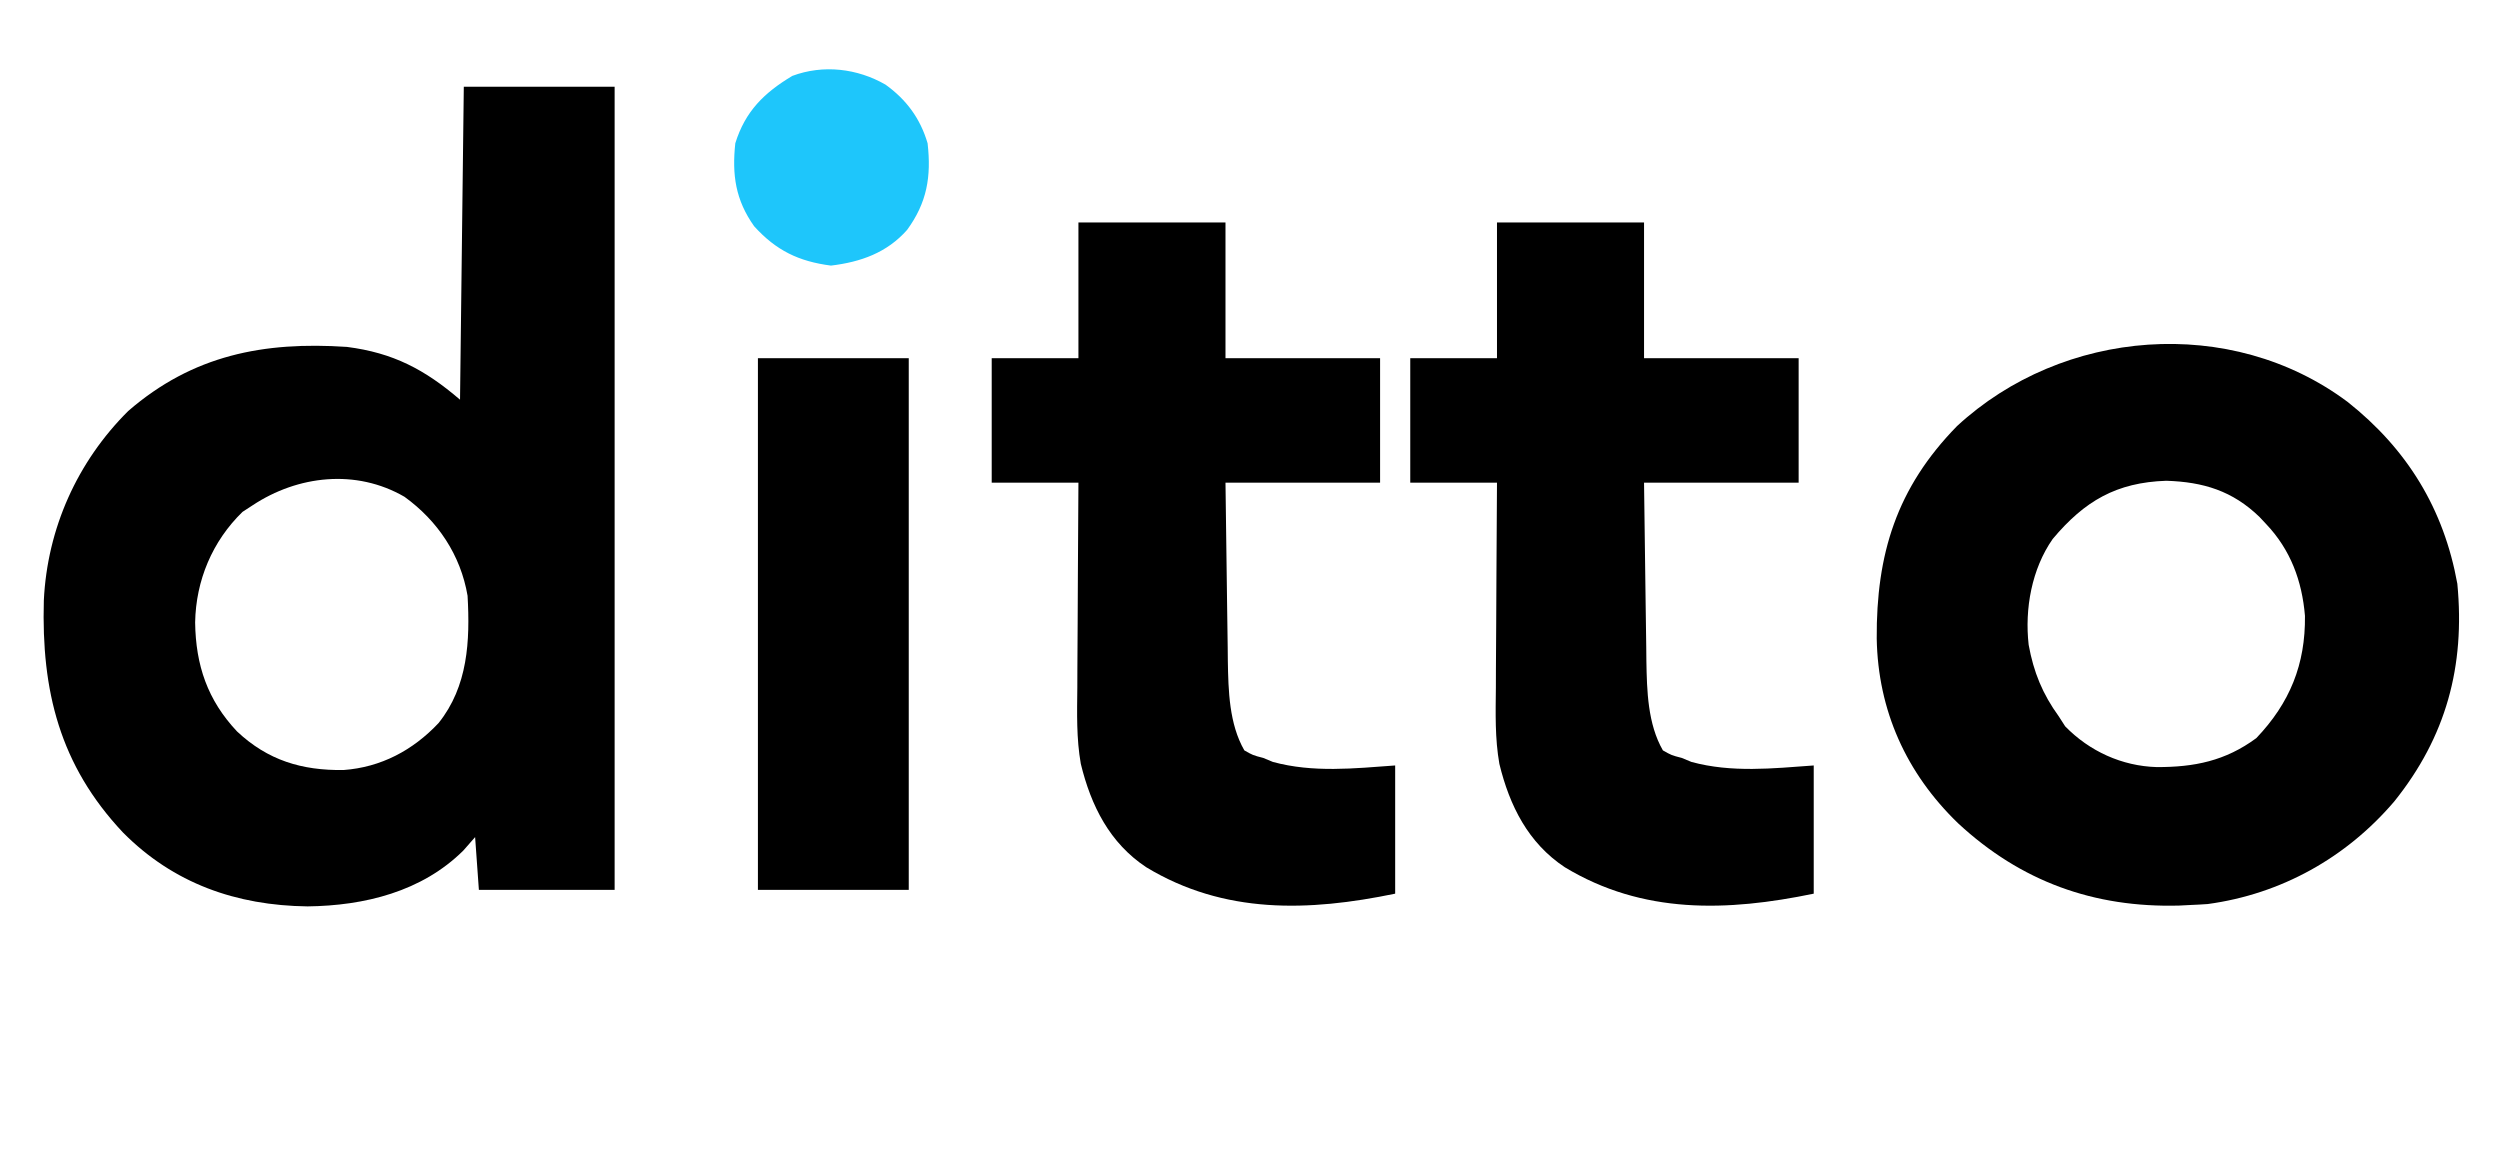 <?xml version="1.0" encoding="UTF-8"?>
<svg version="1.1" xmlns="http://www.w3.org/2000/svg" width="663" height="307">
<path d="M0 0 C13.2 0 26.4 0 40 0 C40 70.29 40 140.58 40 213 C28.12 213 16.24 213 4 213 C3.67 208.38 3.34 203.76 3 199 C1.453 200.763 1.453 200.763 -0.125 202.562 C-11.111 213.471 -26.356 217.2 -41.438 217.375 C-60.367 217.135 -76.99 211.292 -90.383 197.781 C-107.179 179.933 -112.042 160.199 -111.375 136.227 C-110.457 117.171 -102.535 99.475 -89 86 C-71.864 71.154 -53.045 67.527 -31 69 C-18.731 70.564 -10.334 75 -1 83 C-0.67 55.61 -0.34 28.22 0 0 Z M-56 111 C-57.33 111.866 -57.33 111.866 -58.688 112.75 C-66.696 120.542 -71.048 130.924 -71.25 142.062 C-71.097 153.429 -67.958 162.665 -60.148 170.969 C-51.984 178.645 -42.951 181.359 -31.902 181.211 C-21.957 180.488 -13.49 175.979 -6.688 168.75 C1.109 159.005 1.676 146.939 1 135 C-0.833 124.202 -6.892 115.139 -15.734 108.746 C-28.603 101.294 -44.03 103.085 -56 111 Z " fill="#000000" transform="translate(123,23)"/>
<path d="M0 0 C15.814 12.521 25.527 28.369 29.109 48.234 C31.202 70.142 26.117 88.843 12.395 105.949 C-0.308 120.856 -17.606 130.535 -37.078 133.172 C-38.576 133.282 -40.077 133.363 -41.578 133.422 C-42.589 133.473 -43.599 133.525 -44.641 133.578 C-67.224 134.194 -86.635 127.219 -103.293 111.754 C-117.06 98.457 -124.54 81.793 -124.871 62.767 C-125.006 40.389 -119.63 22.833 -103.578 6.422 C-75.55 -19.48 -30.953 -23.12 0 0 Z M-78.207 36.363 C-83.76 44.303 -85.663 54.898 -84.578 64.422 C-83.266 71.675 -80.892 77.47 -76.578 83.422 C-75.743 84.721 -75.743 84.721 -74.891 86.047 C-68.452 92.66 -59.822 96.588 -50.615 96.853 C-40.667 96.883 -32.419 95.233 -24.203 89.172 C-15.303 79.847 -11.158 69.596 -11.301 56.75 C-12.075 47.457 -15.142 39.201 -21.578 32.422 C-22.458 31.482 -22.458 31.482 -23.355 30.523 C-30.494 23.604 -38.244 21.231 -48.078 20.922 C-61.306 21.364 -69.739 26.27 -78.207 36.363 Z " fill="#000000" transform="translate(622.578,106.578)"/>
<path d="M0 0 C12.87 0 25.74 0 39 0 C39 11.88 39 23.76 39 36 C52.53 36 66.06 36 80 36 C80 46.89 80 57.78 80 69 C66.47 69 52.94 69 39 69 C39.089 76.27 39.179 83.54 39.287 90.809 C39.337 94.196 39.384 97.582 39.422 100.968 C39.468 104.863 39.526 108.758 39.586 112.652 C39.597 113.853 39.609 115.053 39.621 116.29 C39.758 124.159 39.969 132.998 44 140 C46.266 141.29 46.266 141.29 49 142 C49.846 142.351 50.691 142.701 51.562 143.062 C62.226 145.971 73.125 144.789 84 144 C84 155.22 84 166.44 84 178 C61.049 182.749 38.68 183.507 18 171 C8.275 164.574 3.327 154.66 0.634 143.58 C-0.557 136.851 -0.365 130.104 -0.293 123.297 C-0.287 121.722 -0.283 120.148 -0.28 118.573 C-0.269 114.469 -0.239 110.366 -0.206 106.263 C-0.175 102.06 -0.162 97.856 -0.146 93.652 C-0.115 85.435 -0.062 77.217 0 69 C-7.59 69 -15.18 69 -23 69 C-23 58.11 -23 47.22 -23 36 C-15.41 36 -7.82 36 0 36 C0 24.12 0 12.24 0 0 Z " fill="#000000" transform="translate(397,59)"/>
<path d="M0 0 C12.87 0 25.74 0 39 0 C39 11.88 39 23.76 39 36 C52.53 36 66.06 36 80 36 C80 46.89 80 57.78 80 69 C66.47 69 52.94 69 39 69 C39.089 76.27 39.179 83.54 39.287 90.809 C39.337 94.196 39.384 97.582 39.422 100.968 C39.468 104.863 39.526 108.758 39.586 112.652 C39.597 113.853 39.609 115.053 39.621 116.29 C39.758 124.159 39.969 132.998 44 140 C46.266 141.29 46.266 141.29 49 142 C49.846 142.351 50.691 142.701 51.562 143.062 C62.226 145.971 73.125 144.789 84 144 C84 155.22 84 166.44 84 178 C61.049 182.749 38.68 183.507 18 171 C8.275 164.574 3.327 154.66 0.634 143.58 C-0.557 136.851 -0.365 130.104 -0.293 123.297 C-0.287 121.722 -0.283 120.148 -0.28 118.573 C-0.269 114.469 -0.239 110.366 -0.206 106.263 C-0.175 102.06 -0.162 97.856 -0.146 93.652 C-0.115 85.435 -0.062 77.217 0 69 C-7.59 69 -15.18 69 -23 69 C-23 58.11 -23 47.22 -23 36 C-15.41 36 -7.82 36 0 36 C0 24.12 0 12.24 0 0 Z " fill="#000000" transform="translate(286,59)"/>
<path d="M0 0 C13.2 0 26.4 0 40 0 C40 46.53 40 93.06 40 141 C26.8 141 13.6 141 0 141 C0 94.47 0 47.94 0 0 Z " fill="#000000" transform="translate(201,95)"/>
<path d="M0 0 C5.549 3.991 9.213 8.966 11.156 15.551 C12.16 24.415 10.997 31.291 5.719 38.52 C0.38 44.577 -6.582 47.036 -14.469 47.988 C-23.015 46.88 -29.008 43.994 -34.844 37.551 C-39.799 30.561 -40.733 23.946 -39.844 15.551 C-37.193 7.029 -32.179 2.152 -24.719 -2.324 C-16.509 -5.387 -7.47 -4.305 0 0 Z " fill="#1EC6FB" transform="translate(234.844,22.449)"/>
</svg>
